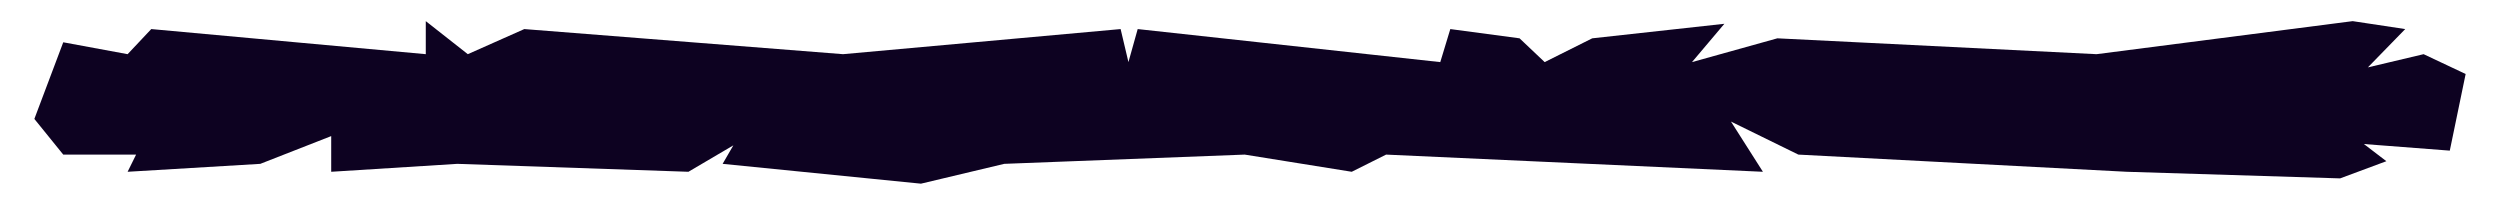 <svg width="946" height="78" viewBox="0 0 946 78" fill="none" xmlns="http://www.w3.org/2000/svg">
<path d="M57.236 11L48.289 20.5L23.935 16L13 45L23.935 58.5H51.5L48.289 65L98.5 62L125.328 51.5V65L173.043 62L260.5 65L277.5 55L273.443 62L348.494 69.5L380 62L471 58.5L511.5 65L524.5 58.5L667.09 65L655 46L680.5 58.5L804.767 65L885.5 67.5L903 61L894.5 54.5L927 57L933 28L917.095 20.5L896 25.5L910.137 11L890.255 8L793.335 20.5L672.557 14.5L640.25 23.5L652.5 9L602.5 14.5L584.5 23.5L575 14.5L548.797 11L545 23.5L430.504 11L427 23.5L424.043 11L319 20.5L198.392 11L177.019 20.5L161.115 8V20.5L57.236 11Z" fill="#0D0221"/>
</svg>
